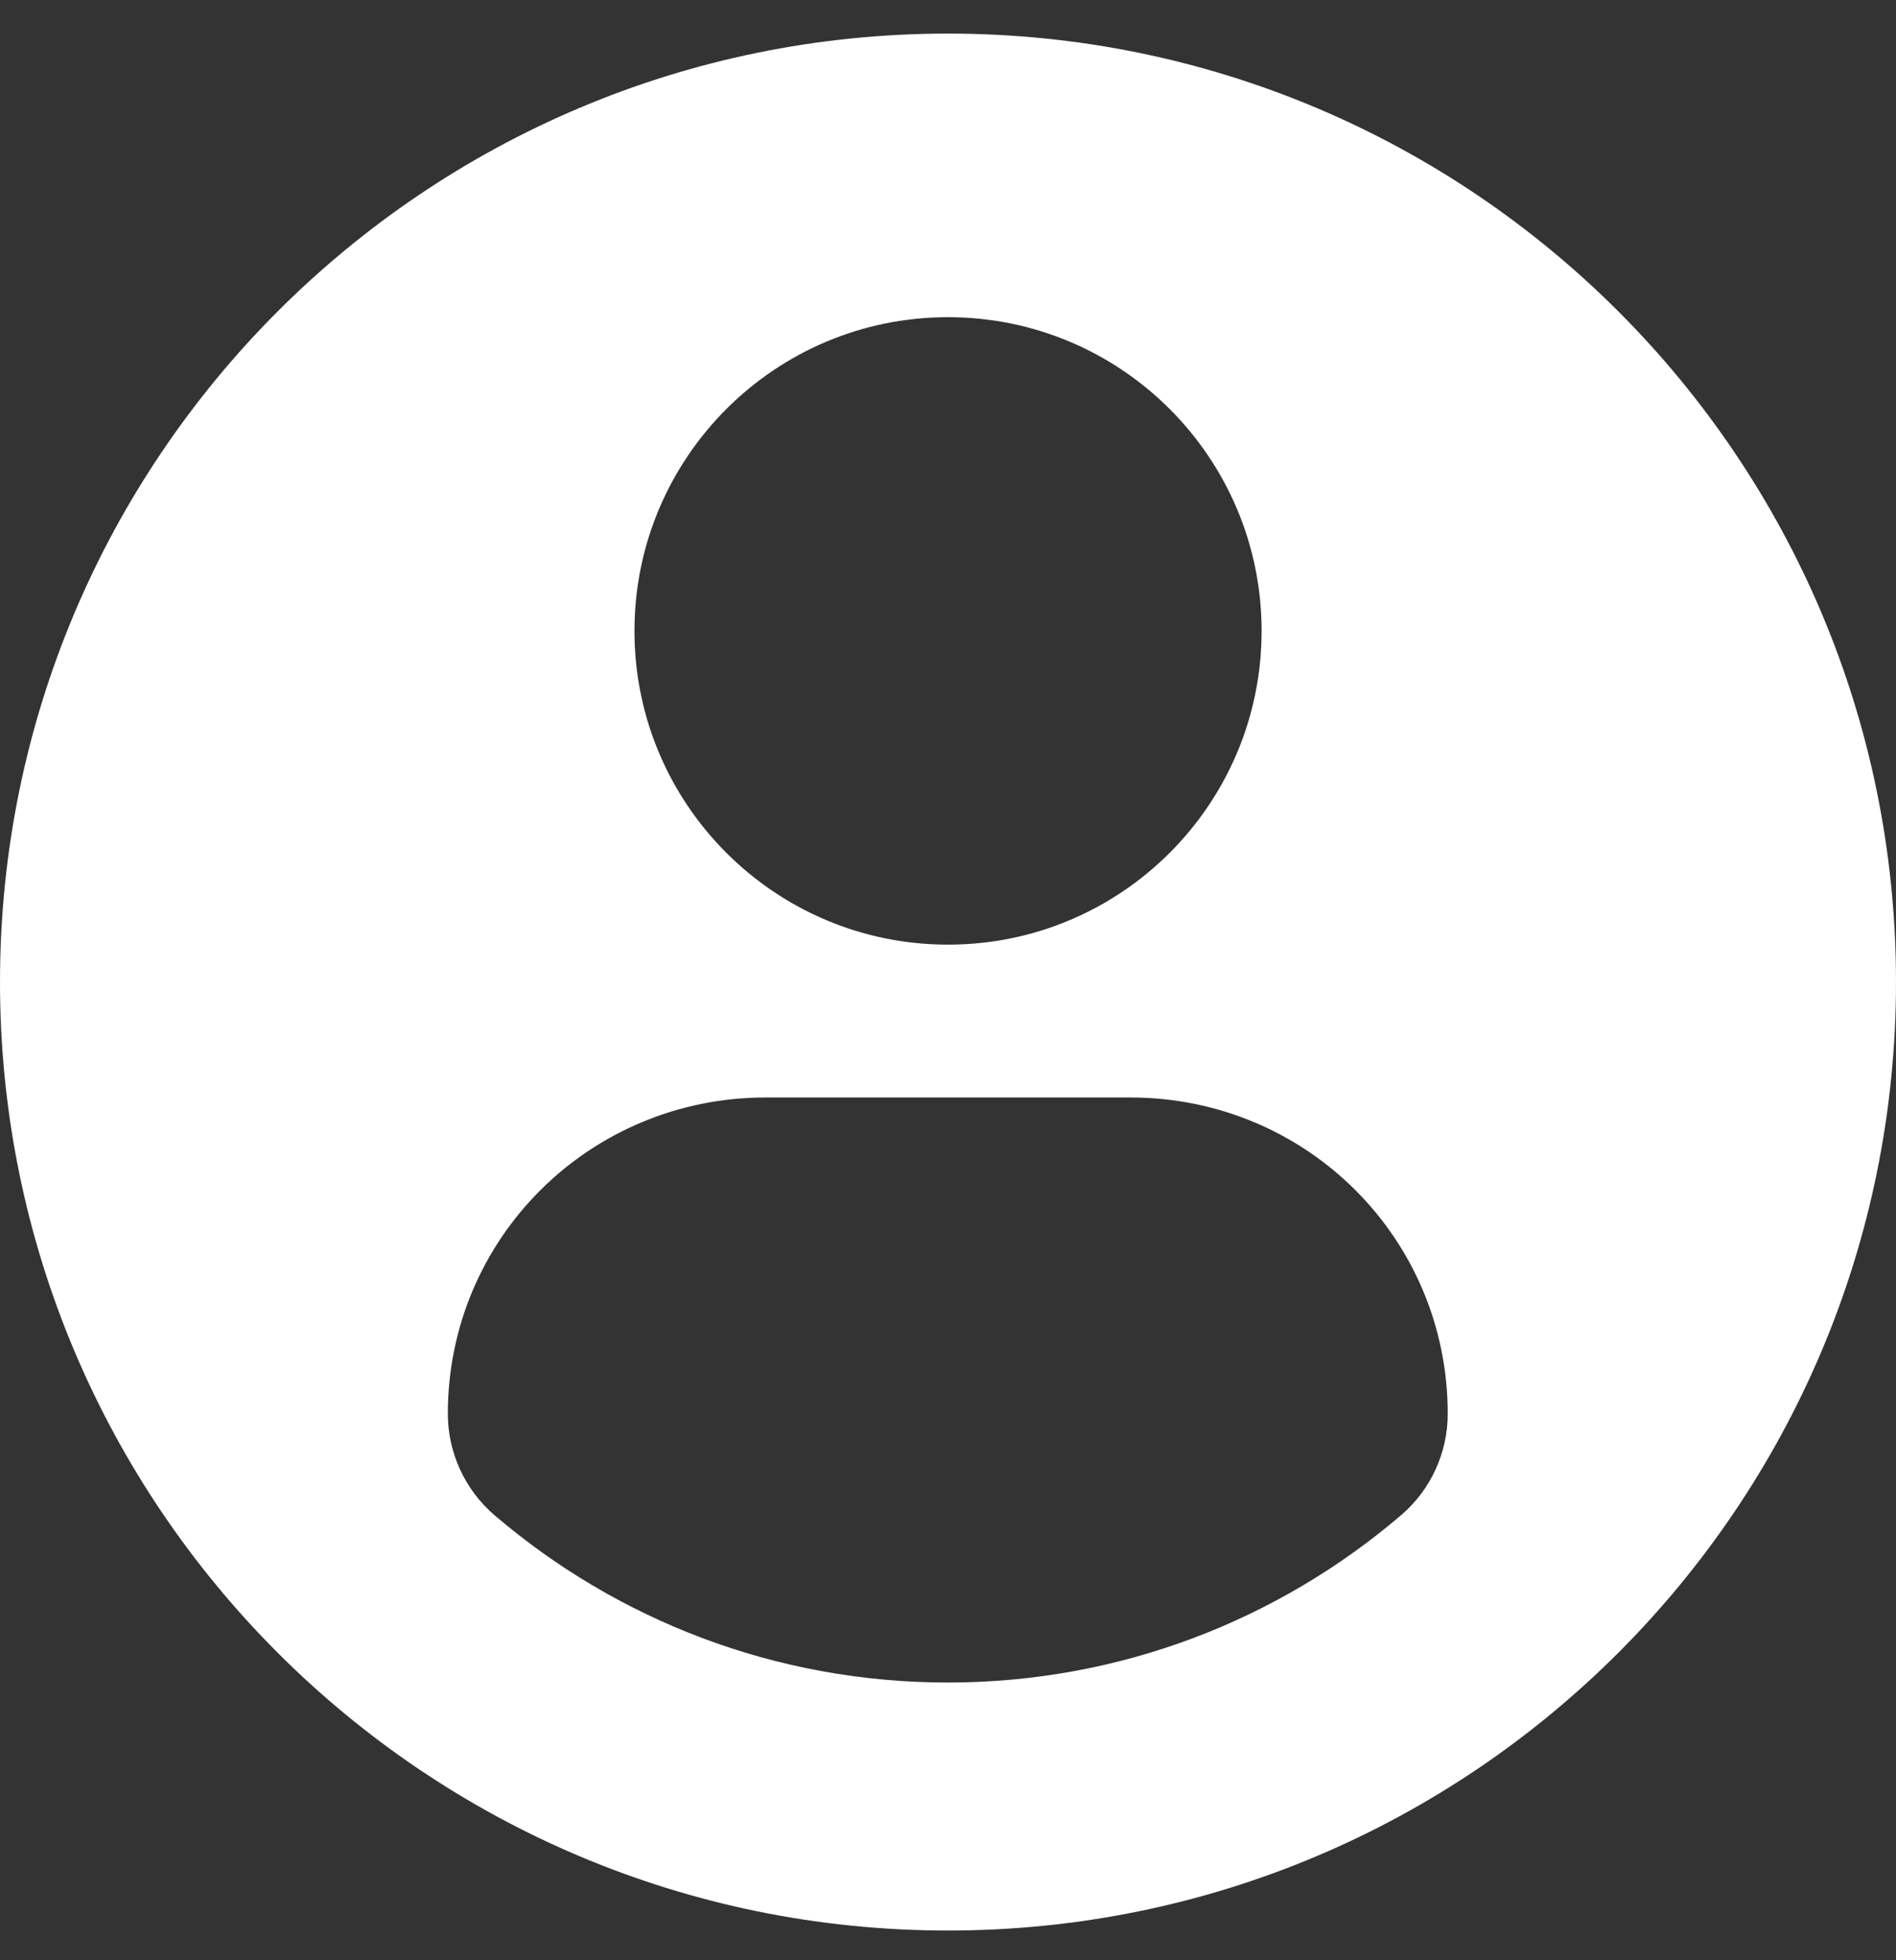 <svg width="30" height="31" viewBox="0 0 30 31" fill="none" xmlns="http://www.w3.org/2000/svg">
<rect x="0" y="0" width="30" height="31" fill="#333333" stroke="none"/>
<path d="M15 0.531C6.717 0.531 0 7.247 0 15.531C0 23.815 6.716 30.53 15 30.53C23.285 30.53 30 23.815 30 15.531C30 7.247 23.285 0.531 15 0.531ZM15 5.016C17.741 5.016 19.962 7.238 19.962 9.978C19.962 12.718 17.741 14.939 15 14.939C12.26 14.939 10.039 12.718 10.039 9.978C10.039 7.238 12.26 5.016 15 5.016ZM14.997 26.608C12.263 26.608 9.759 25.613 7.828 23.965C7.358 23.564 7.086 22.975 7.086 22.358C7.086 19.579 9.335 17.356 12.114 17.356H17.887C20.667 17.356 22.907 19.579 22.907 22.358C22.907 22.976 22.637 23.563 22.166 23.964C20.235 25.613 17.731 26.608 14.997 26.608Z" fill="white"/>
</svg>
